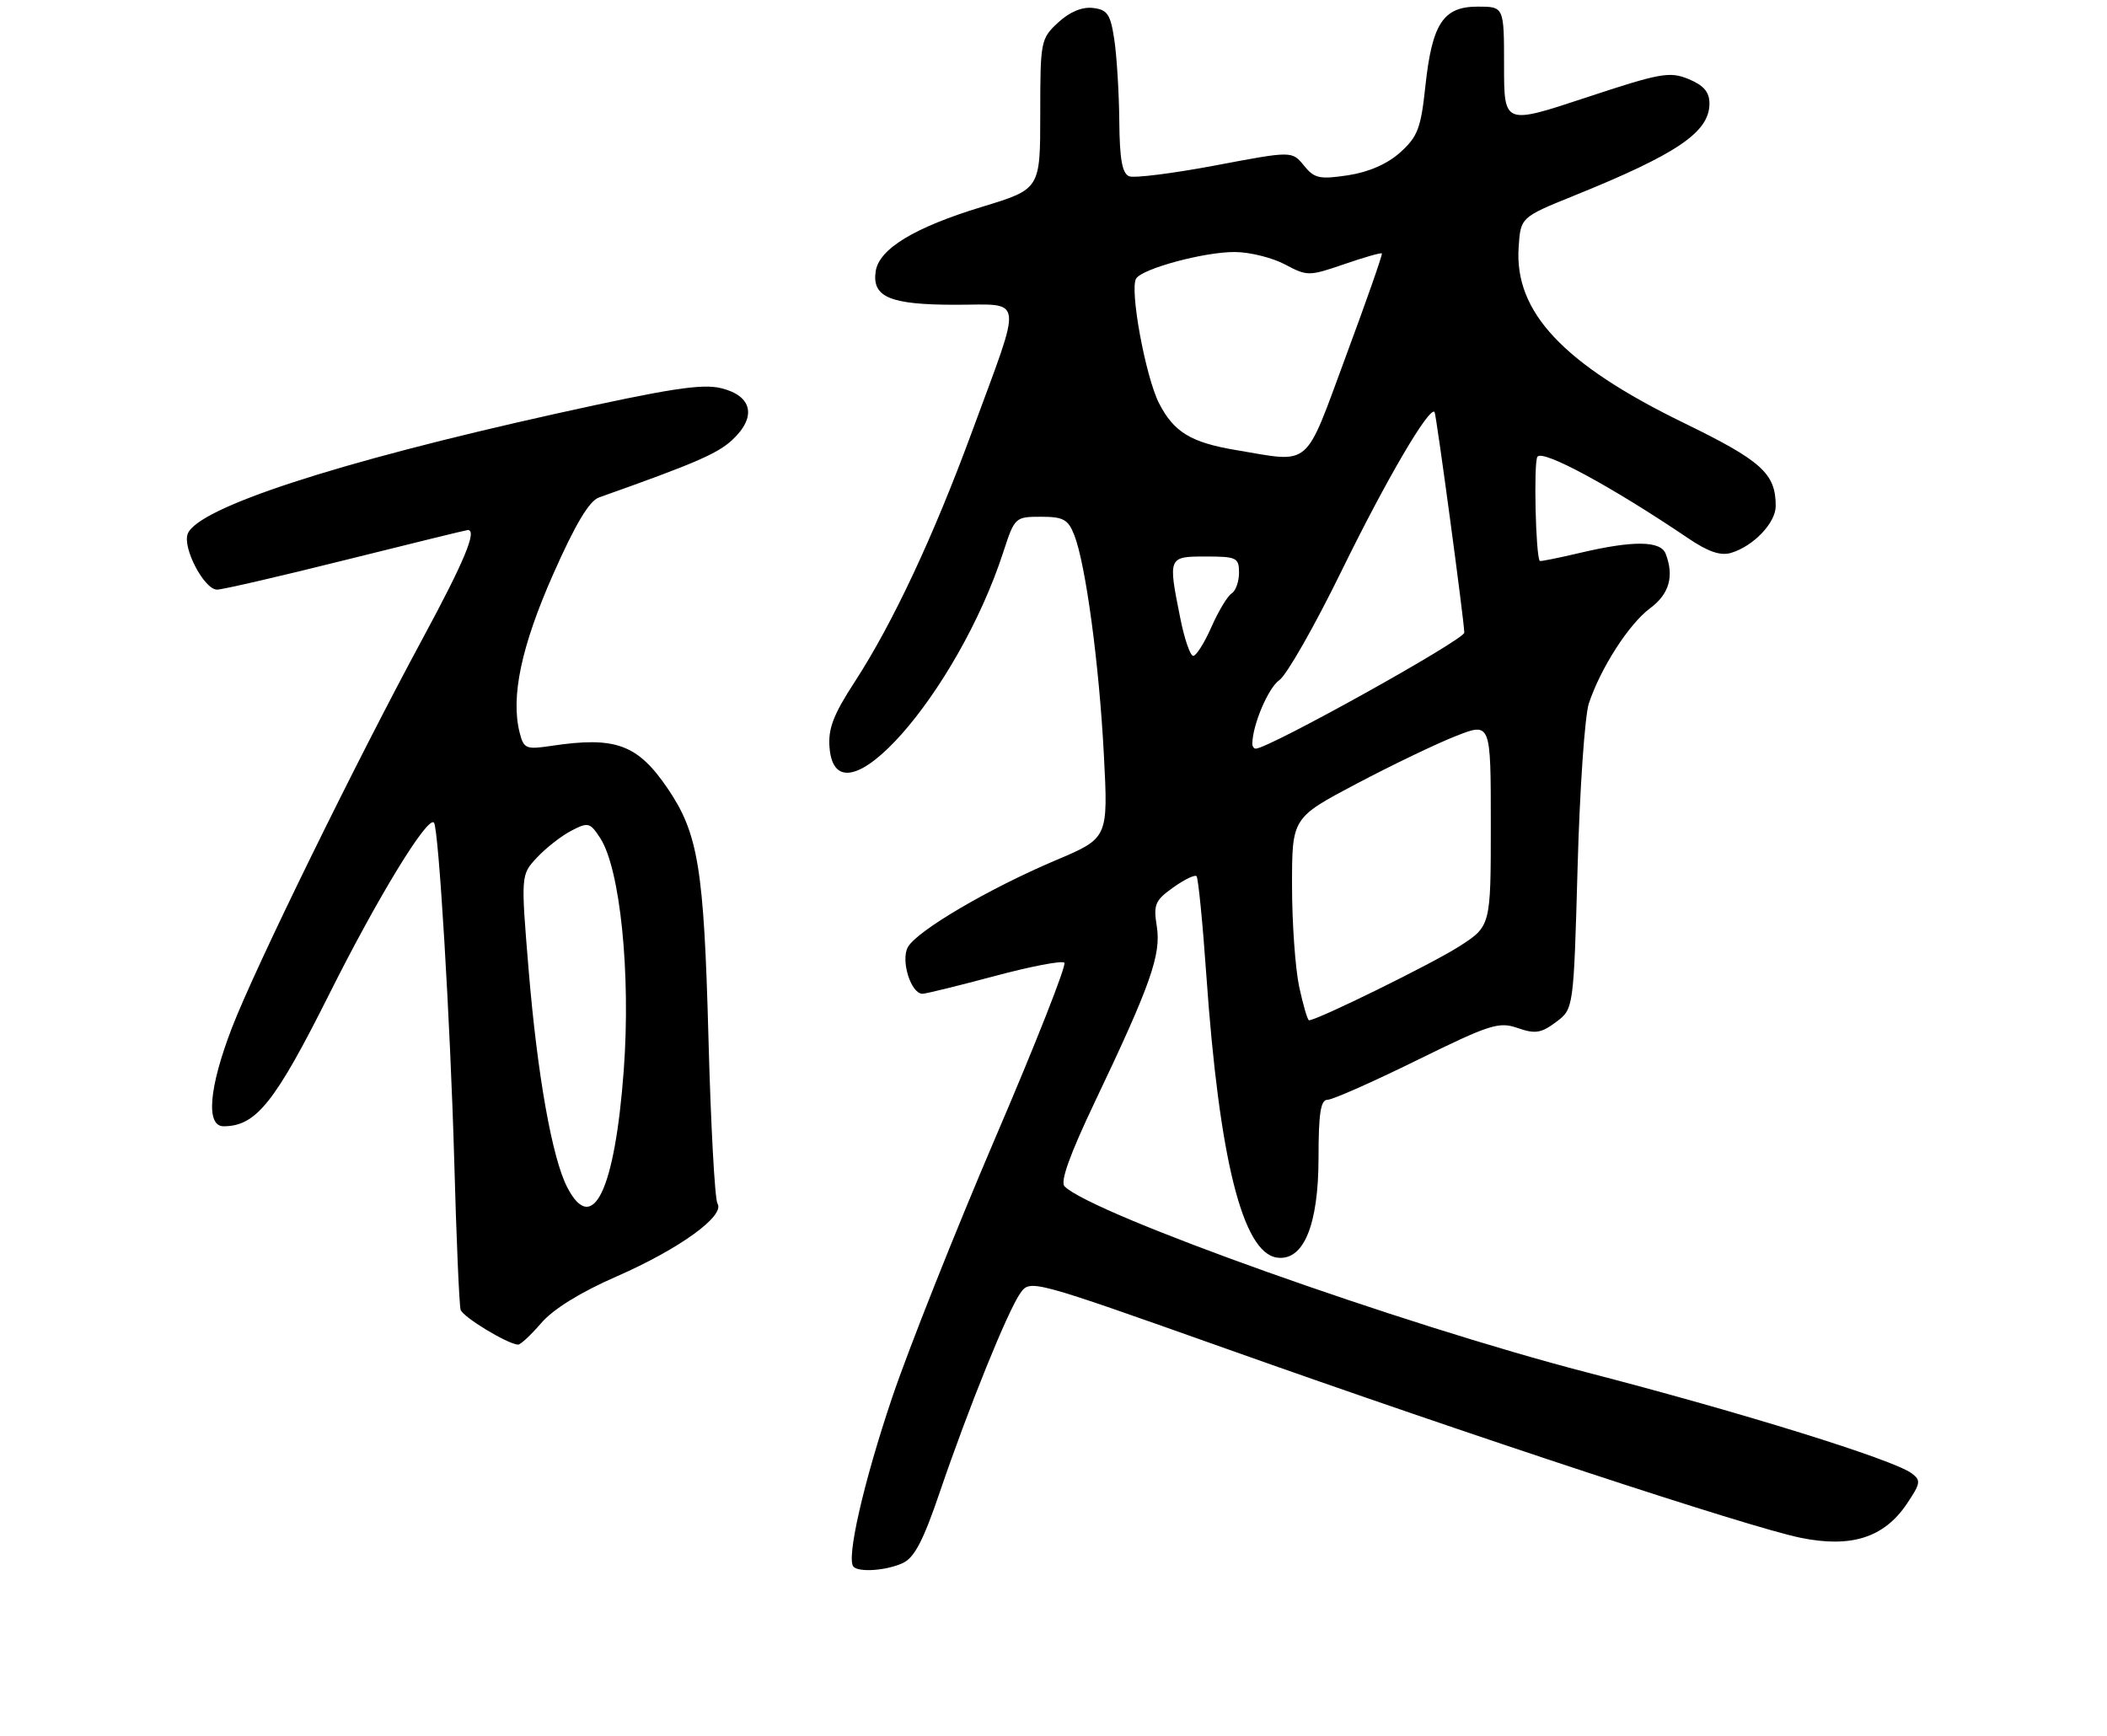 <?xml version="1.0" encoding="UTF-8" standalone="no"?>
<!DOCTYPE svg PUBLIC "-//W3C//DTD SVG 1.1//EN" "http://www.w3.org/Graphics/SVG/1.1/DTD/svg11.dtd" >
<svg xmlns="http://www.w3.org/2000/svg" xmlns:xlink="http://www.w3.org/1999/xlink" version="1.1" viewBox="0 0 318 262">
 <g >
 <path fill="currentColor"
d=" M 136.23 235.94 C 138.00 235.14 139.35 232.55 141.85 225.19 C 146.18 212.48 152.12 197.81 154.00 195.18 C 155.49 193.09 155.64 193.13 185.00 203.55 C 222.37 216.83 263.78 230.46 271.69 232.10 C 279.37 233.68 284.34 232.11 287.79 226.99 C 289.88 223.88 289.95 223.44 288.50 222.37 C 285.62 220.27 263.01 213.24 239.50 207.15 C 211.61 199.92 164.87 183.27 160.67 179.07 C 159.98 178.38 161.45 174.29 165.26 166.28 C 173.65 148.67 175.27 144.09 174.59 139.82 C 174.06 136.54 174.33 135.90 177.06 133.96 C 178.74 132.76 180.33 131.99 180.59 132.25 C 180.84 132.51 181.51 139.20 182.06 147.11 C 184.00 174.90 187.54 189.08 192.72 189.82 C 196.73 190.39 198.99 184.96 199.00 174.75 C 199.00 168.03 199.32 166.00 200.36 166.00 C 201.11 166.00 207.17 163.32 213.83 160.04 C 224.87 154.61 226.22 154.18 229.06 155.17 C 231.69 156.09 232.60 155.95 234.84 154.27 C 237.50 152.29 237.50 152.29 238.10 130.90 C 238.42 119.13 239.19 108.00 239.80 106.17 C 241.59 100.80 245.86 94.17 249.04 91.81 C 251.93 89.68 252.70 86.98 251.39 83.58 C 250.63 81.61 246.50 81.56 238.51 83.44 C 235.21 84.22 232.46 84.77 232.39 84.67 C 231.77 83.84 231.45 69.89 232.03 68.95 C 232.76 67.77 243.23 73.43 254.77 81.23 C 257.80 83.29 259.68 83.93 261.27 83.45 C 264.67 82.42 268.00 78.92 268.00 76.37 C 268.00 71.47 265.89 69.56 254.10 63.82 C 235.93 54.96 228.55 47.11 229.20 37.34 C 229.50 32.80 229.50 32.80 237.50 29.56 C 253.16 23.23 258.00 19.94 258.00 15.62 C 258.00 13.90 257.14 12.88 254.86 11.94 C 252.00 10.76 250.63 11.00 239.36 14.73 C 227.00 18.82 227.00 18.82 227.00 9.91 C 227.00 1.00 227.00 1.00 223.02 1.00 C 217.81 1.00 216.14 3.55 215.12 13.05 C 214.45 19.37 213.96 20.64 211.31 23.02 C 209.35 24.77 206.54 25.99 203.42 26.46 C 199.14 27.10 198.36 26.93 196.79 24.98 C 195.00 22.78 195.00 22.78 183.43 24.97 C 177.06 26.17 171.21 26.91 170.43 26.61 C 169.37 26.20 168.98 24.05 168.93 18.28 C 168.89 14.00 168.55 8.48 168.18 6.00 C 167.60 2.13 167.14 1.46 164.95 1.20 C 163.31 1.01 161.43 1.80 159.70 3.40 C 157.07 5.84 157.00 6.21 157.00 17.22 C 157.00 28.54 157.00 28.54 148.24 31.21 C 137.98 34.33 132.64 37.58 132.16 40.98 C 131.60 44.86 134.34 46.00 144.21 46.00 C 154.64 46.00 154.41 44.22 146.76 65.00 C 140.90 80.94 134.75 94.06 129.03 102.87 C 125.76 107.89 124.96 110.00 125.20 112.87 C 126.24 125.31 144.47 104.75 151.45 83.25 C 153.13 78.09 153.23 78.00 157.11 78.00 C 160.48 78.00 161.21 78.40 162.13 80.75 C 163.85 85.11 165.89 100.21 166.60 113.90 C 167.26 126.50 167.26 126.50 159.38 129.83 C 149.24 134.12 138.32 140.54 137.01 142.98 C 135.92 145.01 137.49 150.00 139.23 150.00 C 139.72 150.00 144.60 148.80 150.07 147.34 C 155.53 145.87 160.29 144.96 160.64 145.31 C 160.99 145.66 156.31 157.55 150.23 171.72 C 144.16 185.90 137.14 203.57 134.63 211.00 C 130.33 223.75 127.68 235.35 128.82 236.49 C 129.69 237.36 133.78 237.06 136.23 235.94 Z  M 81.68 199.71 C 83.47 197.61 87.62 195.04 93.10 192.65 C 102.56 188.50 109.45 183.52 108.29 181.67 C 107.88 181.03 107.27 169.70 106.92 156.50 C 106.24 131.04 105.38 125.79 100.76 119.00 C 96.23 112.35 92.92 111.13 83.29 112.57 C 79.36 113.16 79.05 113.03 78.42 110.55 C 77.07 105.15 78.68 97.54 83.49 86.67 C 86.81 79.16 88.93 75.61 90.39 75.09 C 104.88 69.95 108.26 68.49 110.51 66.41 C 114.23 62.95 113.57 59.76 108.87 58.60 C 105.96 57.88 101.07 58.64 83.87 62.45 C 50.81 69.79 29.84 76.64 28.33 80.58 C 27.52 82.70 30.83 89.00 32.76 89.00 C 33.56 89.00 42.31 86.98 52.22 84.50 C 62.12 82.03 70.40 80.00 70.61 80.00 C 72.05 80.00 70.08 84.73 63.85 96.27 C 53.64 115.16 38.54 145.97 35.01 155.12 C 31.53 164.16 31.03 170.00 33.75 170.00 C 38.66 169.99 41.50 166.42 49.77 149.90 C 57.01 135.44 64.51 123.16 65.49 124.16 C 66.20 124.88 67.97 154.44 68.55 175.00 C 68.87 186.82 69.31 197.04 69.52 197.70 C 69.86 198.79 76.55 202.85 78.18 202.96 C 78.55 202.98 80.12 201.52 81.68 199.71 Z  M 196.08 148.95 C 195.49 146.17 195.00 139.30 195.00 133.67 C 195.00 123.44 195.00 123.44 204.75 118.29 C 210.11 115.46 216.86 112.22 219.75 111.09 C 225.00 109.03 225.00 109.03 225.00 124.41 C 225.00 139.79 225.00 139.79 220.22 142.86 C 216.18 145.45 198.80 154.00 197.56 154.00 C 197.35 154.00 196.68 151.73 196.08 148.95 Z  M 189.01 112.25 C 189.03 109.44 191.41 103.82 193.09 102.65 C 194.20 101.88 198.44 94.43 202.51 86.10 C 209.23 72.38 215.69 61.35 216.51 62.18 C 216.76 62.43 221.00 93.90 221.00 95.49 C 221.00 96.57 191.46 113.00 189.52 113.00 C 189.24 113.00 189.00 112.66 189.01 112.25 Z  M 178.14 93.33 C 176.27 84.04 176.29 84.00 182.00 84.00 C 186.63 84.00 187.00 84.18 187.00 86.44 C 187.00 87.78 186.50 89.19 185.89 89.57 C 185.27 89.95 183.90 92.23 182.84 94.63 C 181.78 97.03 180.54 99.00 180.09 99.00 C 179.64 99.00 178.76 96.45 178.14 93.33 Z  M 186.53 67.93 C 179.75 66.80 177.15 65.21 174.93 60.87 C 172.89 56.87 170.46 43.68 171.47 42.05 C 172.41 40.53 181.86 37.99 186.43 38.04 C 188.67 38.06 192.05 38.91 193.95 39.92 C 197.30 41.70 197.55 41.70 202.86 39.88 C 205.87 38.84 208.43 38.11 208.56 38.25 C 208.69 38.39 206.25 45.36 203.14 53.74 C 196.78 70.93 198.04 69.86 186.53 67.93 Z  M 85.61 179.21 C 83.33 174.80 81.11 162.32 79.80 146.58 C 78.60 132.05 78.60 132.05 81.05 129.43 C 82.40 127.99 84.72 126.17 86.22 125.39 C 88.76 124.07 89.05 124.14 90.57 126.47 C 93.60 131.10 95.22 146.96 94.14 161.55 C 92.80 179.70 89.45 186.64 85.61 179.21 Z "/>
</g>
</svg>